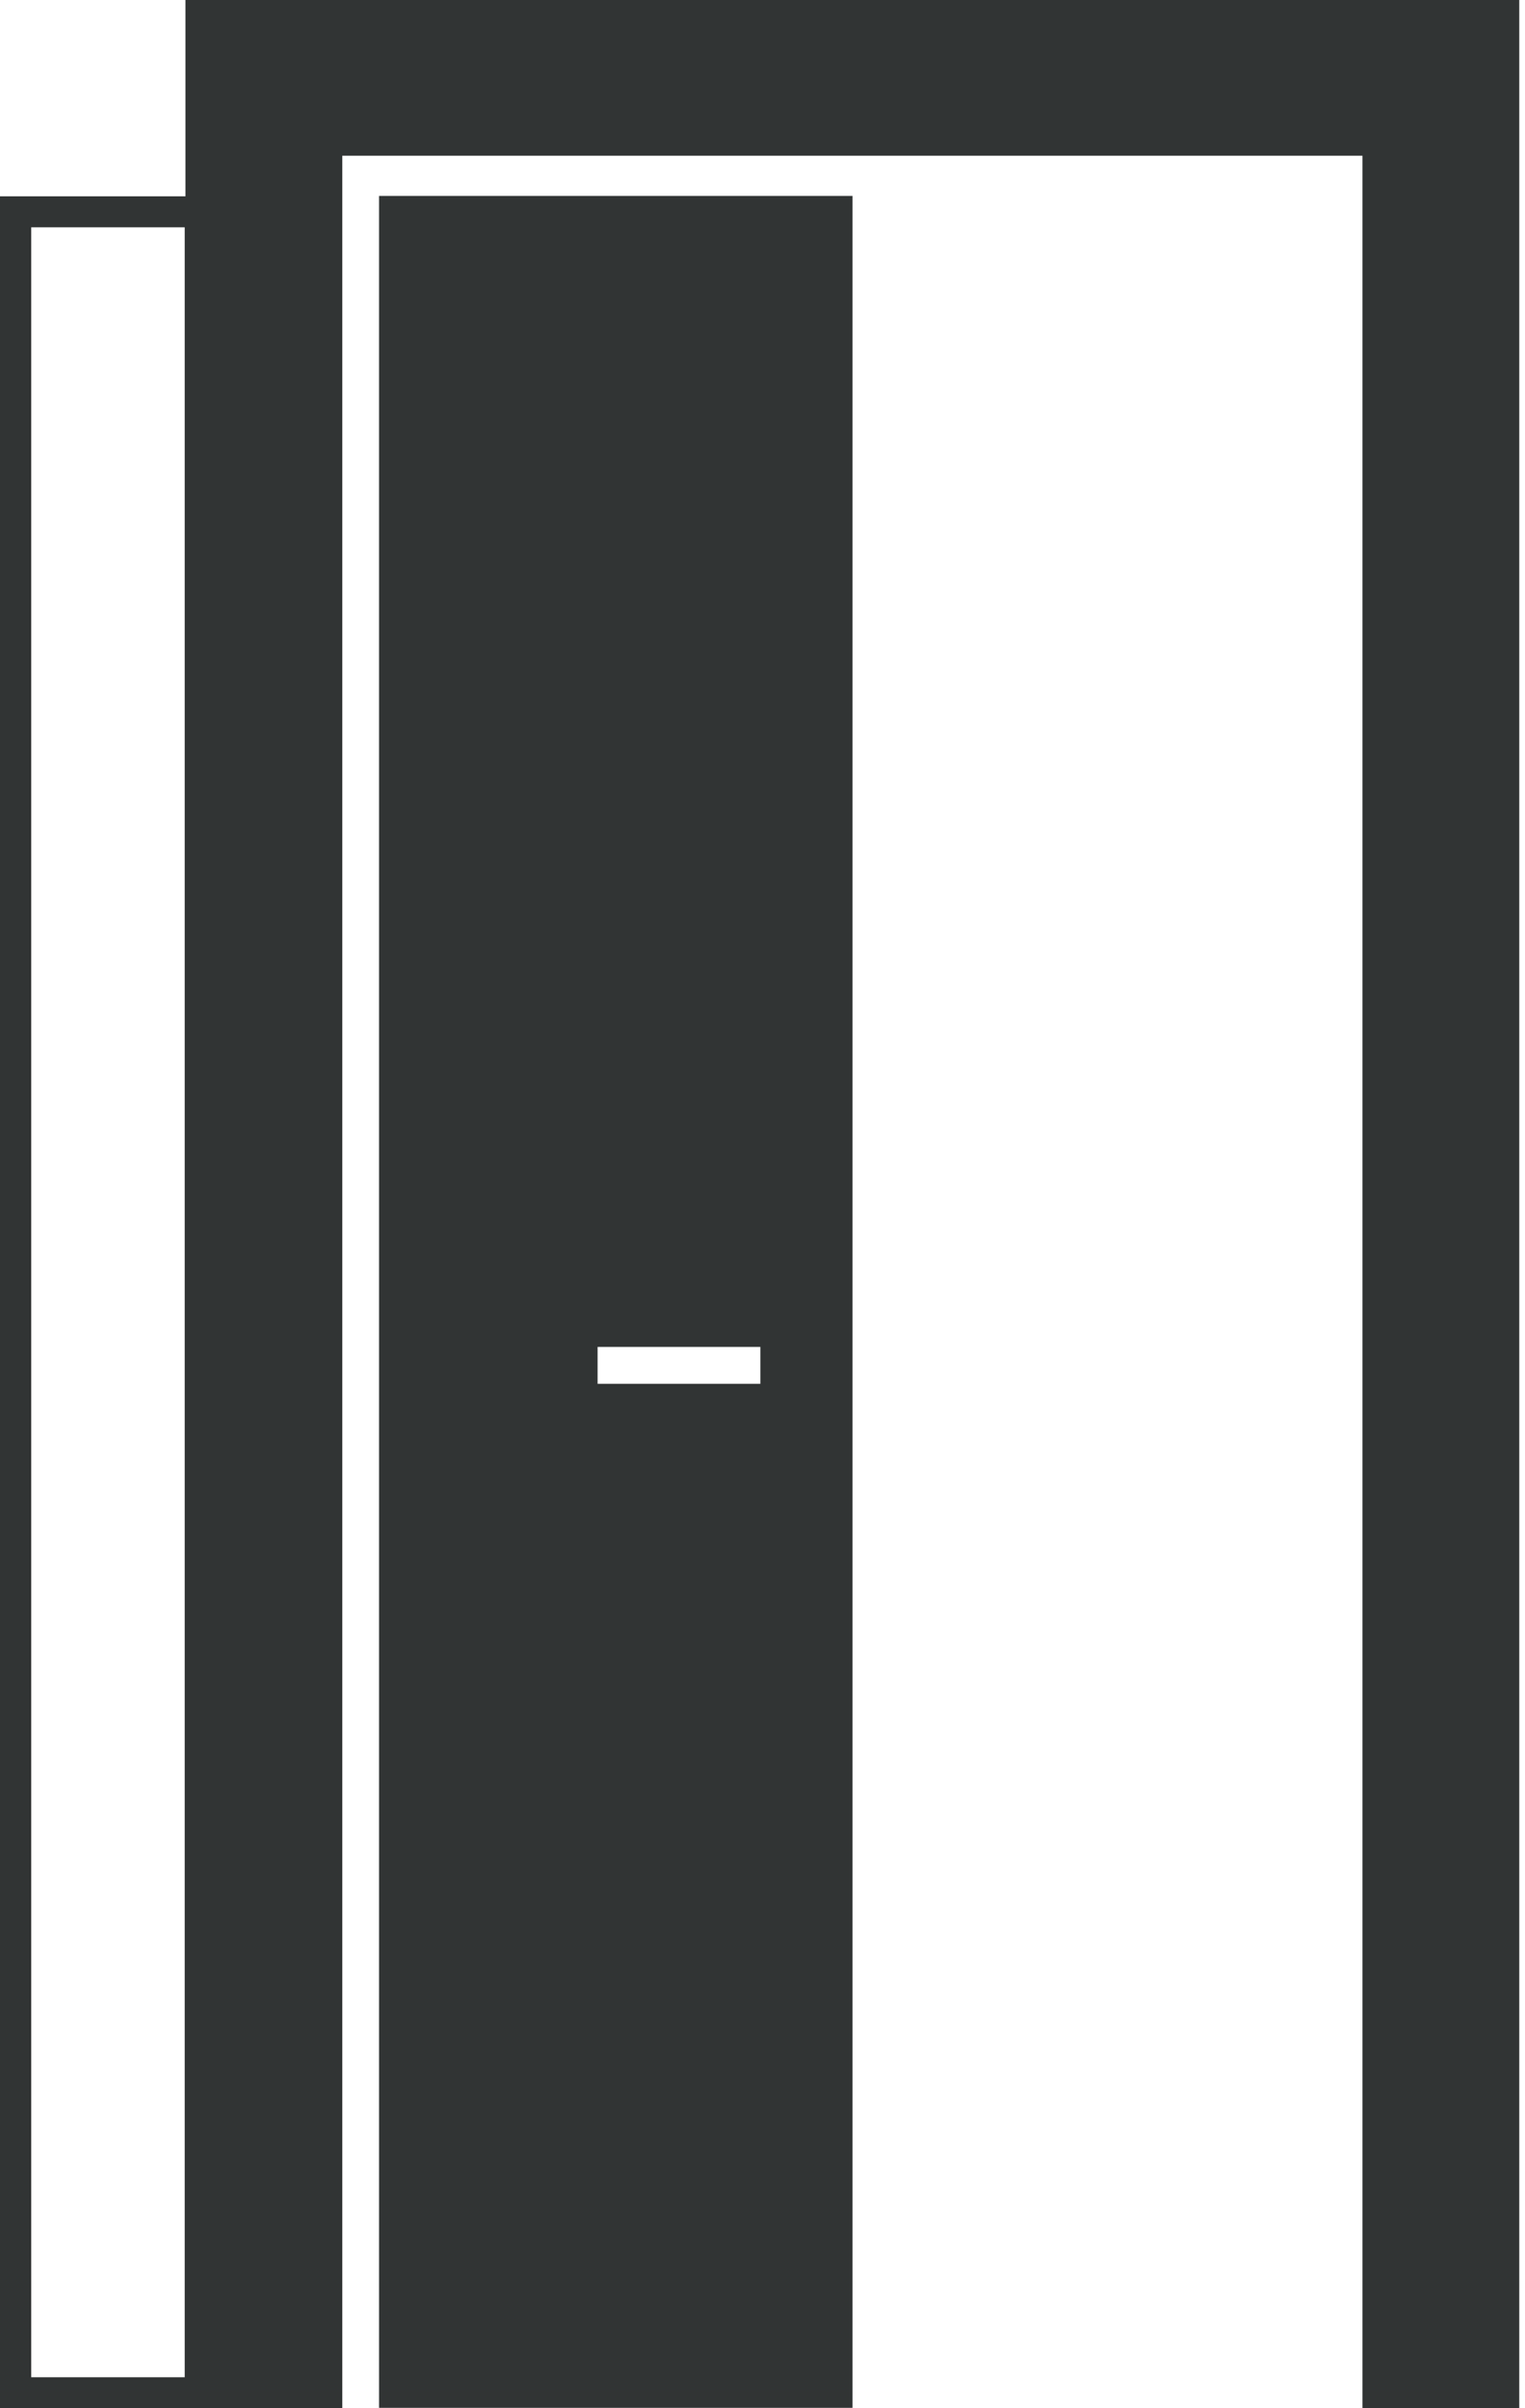 <svg width="57" height="90" viewBox="0 0 57 90" fill="none" xmlns="http://www.w3.org/2000/svg">
<g clip-path="url(#clip0_1179_13841)">
<path d="M14.168 7.323V89.986H31.865V7.323H14.168ZM22.336 51.716V50.337H28.42V51.716H22.336Z" fill="#313434"/>
<path d="M50.924 0H12.794H6.932V5.82V90H12.794V5.82H50.924V90H56.786V5.82V0H50.924Z" fill="#313434"/>
<path d="M6.904 8.495V88.842H1.167V8.495H6.904ZM8.071 7.337H0V90H8.071V7.323V7.337Z" fill="#313434"/>
</g>
<defs>
<clipPath id="clip0_1179_13841">
<rect width="56.786" height="90" fill="white"/>
</clipPath>
</defs>
</svg>
